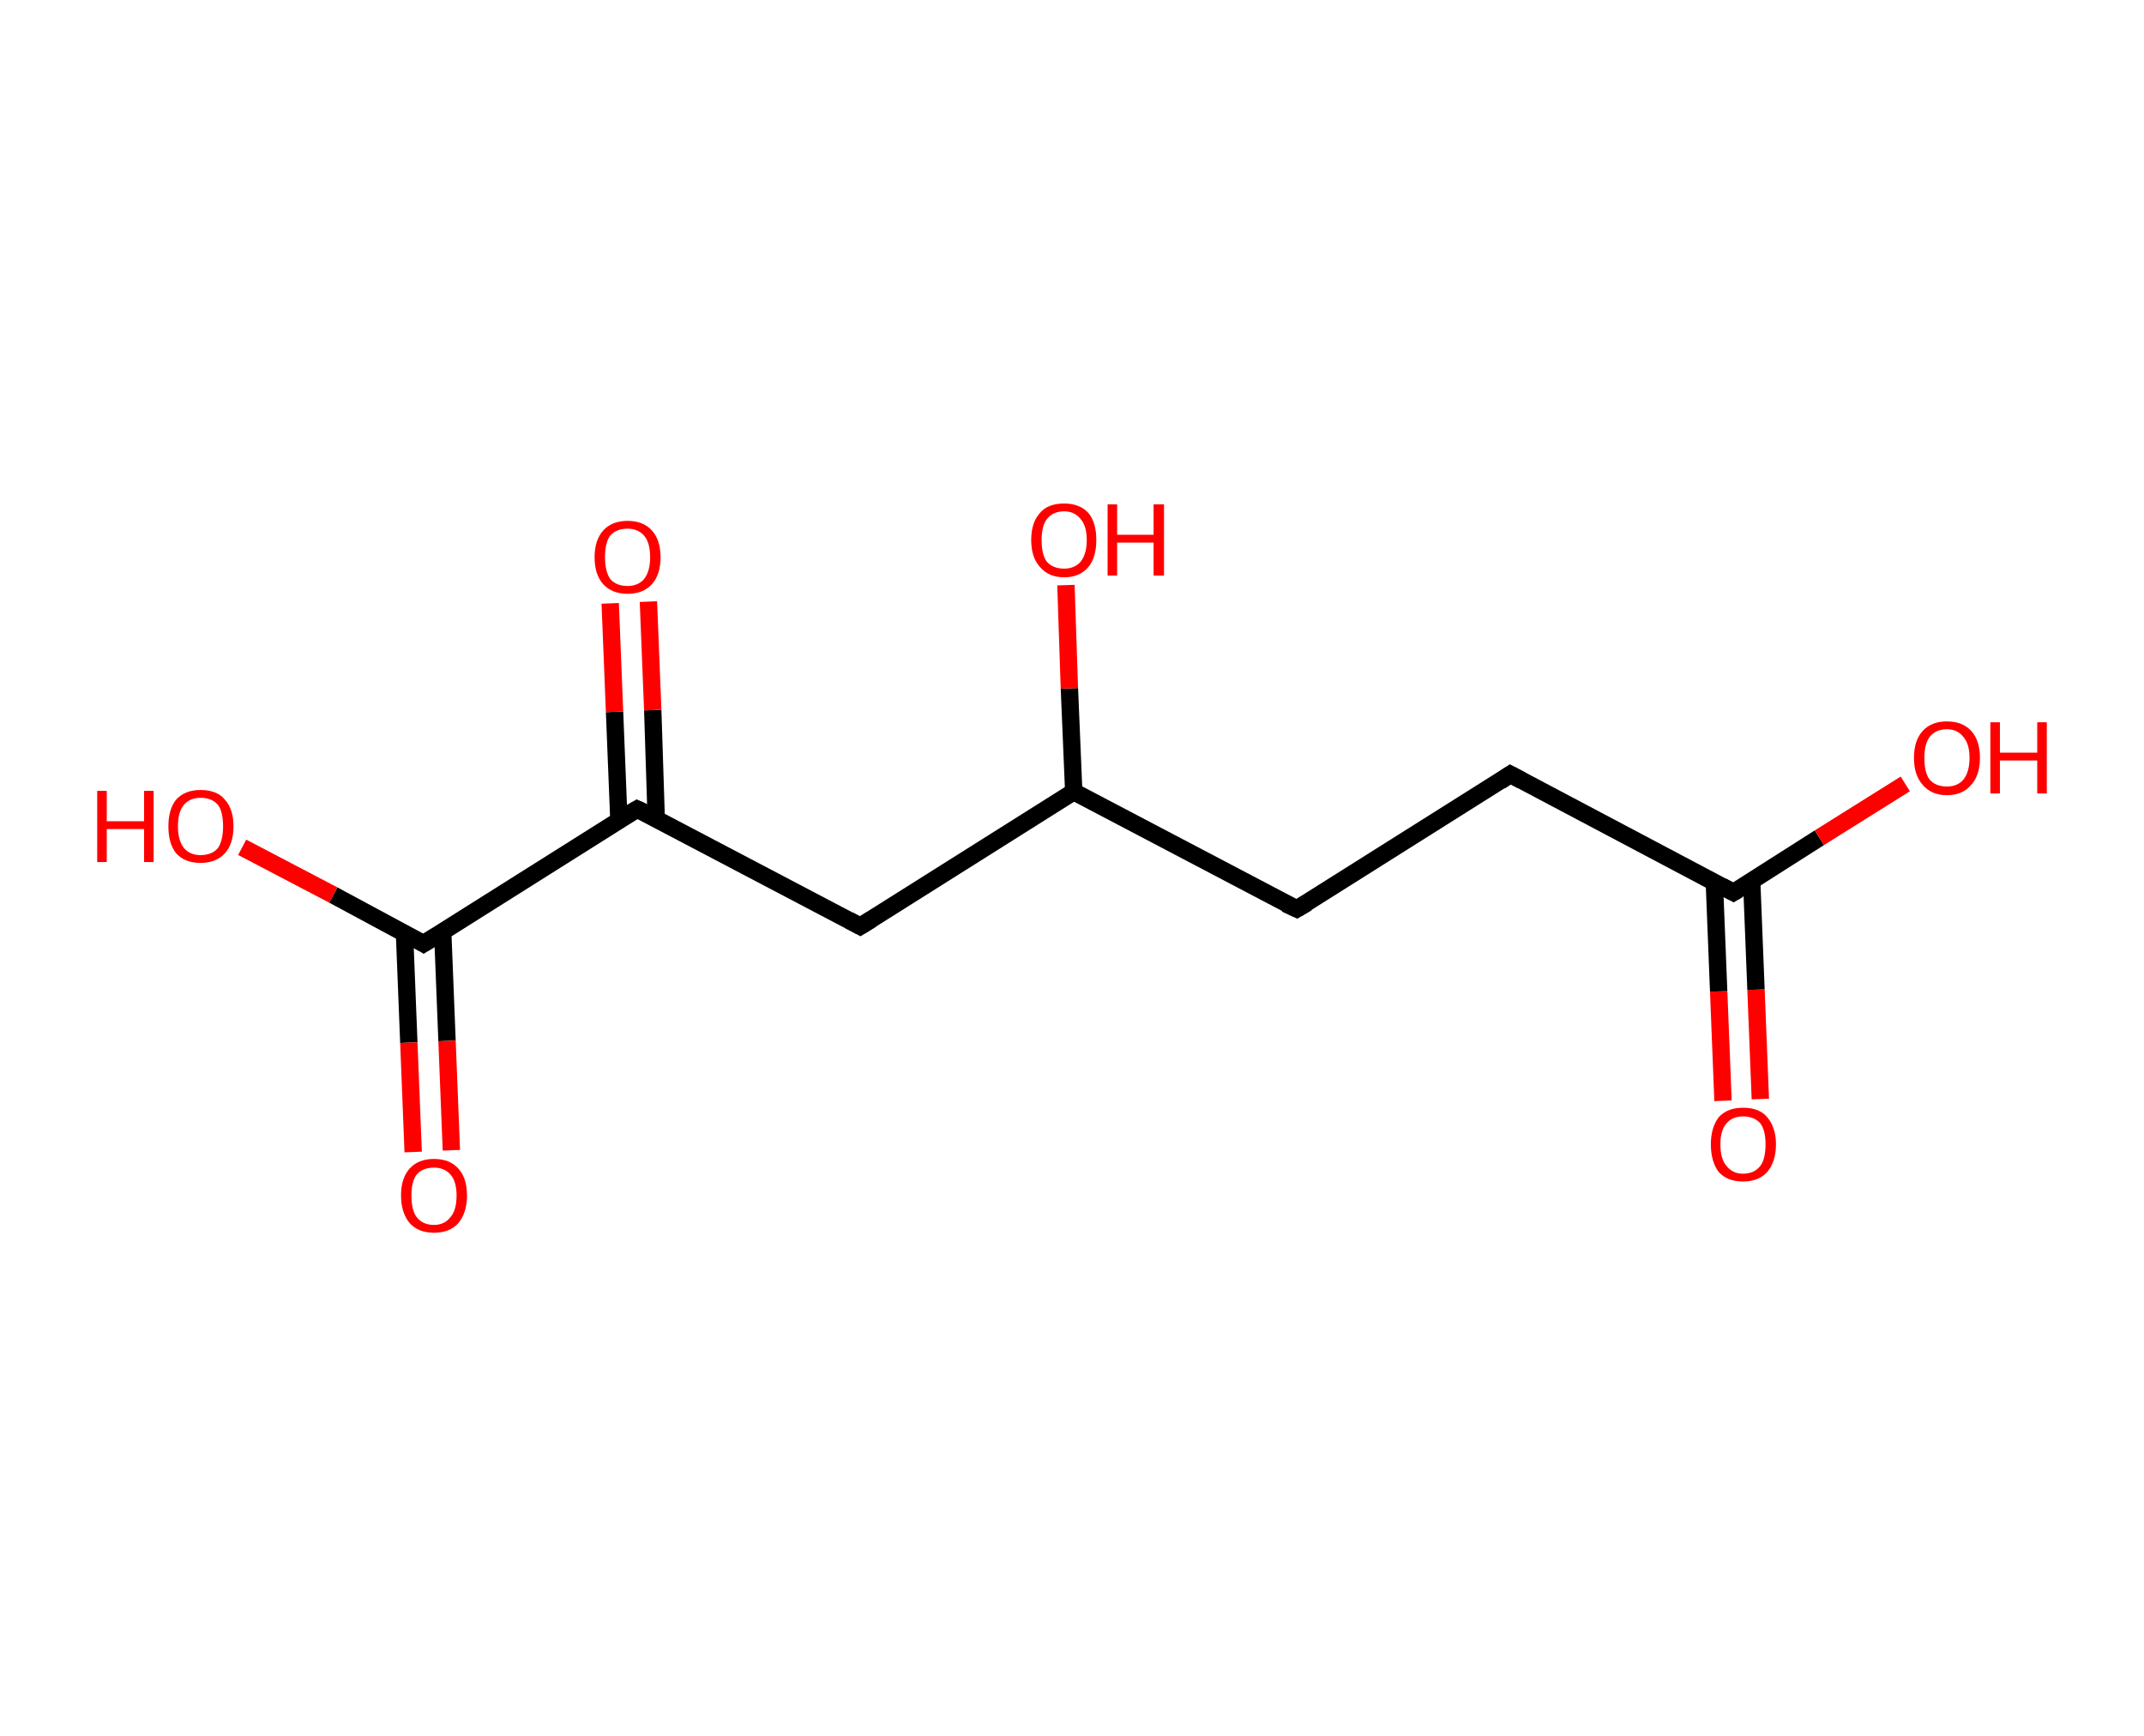 <?xml version='1.0' encoding='ASCII' standalone='yes'?>
<svg xmlns="http://www.w3.org/2000/svg" xmlns:rdkit="http://www.rdkit.org/xml" xmlns:xlink="http://www.w3.org/1999/xlink" version="1.1" baseProfile="full" xml:space="preserve" width="247px" height="200px" viewBox="0 0 247 200">
<!-- END OF HEADER -->
<rect style="opacity:1.0;fill:#FFFFFF;stroke:none" width="247.0" height="200.0" x="0.0" y="0.0"> </rect>
<path class="bond-0 atom-0 atom-1" d="M 198.5,126.8 L 198.0,114.2" style="fill:none;fill-rule:evenodd;stroke:#FF0000;stroke-width:2.0px;stroke-linecap:butt;stroke-linejoin:miter;stroke-opacity:1"/>
<path class="bond-0 atom-0 atom-1" d="M 198.0,114.2 L 197.5,101.6" style="fill:none;fill-rule:evenodd;stroke:#000000;stroke-width:2.0px;stroke-linecap:butt;stroke-linejoin:miter;stroke-opacity:1"/>
<path class="bond-0 atom-0 atom-1" d="M 202.8,126.6 L 202.3,114.0" style="fill:none;fill-rule:evenodd;stroke:#FF0000;stroke-width:2.0px;stroke-linecap:butt;stroke-linejoin:miter;stroke-opacity:1"/>
<path class="bond-0 atom-0 atom-1" d="M 202.3,114.0 L 201.8,101.4" style="fill:none;fill-rule:evenodd;stroke:#000000;stroke-width:2.0px;stroke-linecap:butt;stroke-linejoin:miter;stroke-opacity:1"/>
<path class="bond-1 atom-1 atom-2" d="M 199.7,102.8 L 209.6,96.5" style="fill:none;fill-rule:evenodd;stroke:#000000;stroke-width:2.0px;stroke-linecap:butt;stroke-linejoin:miter;stroke-opacity:1"/>
<path class="bond-1 atom-1 atom-2" d="M 209.6,96.5 L 219.5,90.3" style="fill:none;fill-rule:evenodd;stroke:#FF0000;stroke-width:2.0px;stroke-linecap:butt;stroke-linejoin:miter;stroke-opacity:1"/>
<path class="bond-2 atom-1 atom-3" d="M 199.7,102.8 L 174.0,89.2" style="fill:none;fill-rule:evenodd;stroke:#000000;stroke-width:2.0px;stroke-linecap:butt;stroke-linejoin:miter;stroke-opacity:1"/>
<path class="bond-3 atom-3 atom-4" d="M 174.0,89.2 L 149.4,104.7" style="fill:none;fill-rule:evenodd;stroke:#000000;stroke-width:2.0px;stroke-linecap:butt;stroke-linejoin:miter;stroke-opacity:1"/>
<path class="bond-4 atom-4 atom-5" d="M 149.4,104.7 L 123.7,91.2" style="fill:none;fill-rule:evenodd;stroke:#000000;stroke-width:2.0px;stroke-linecap:butt;stroke-linejoin:miter;stroke-opacity:1"/>
<path class="bond-5 atom-5 atom-6" d="M 123.7,91.2 L 123.2,79.3" style="fill:none;fill-rule:evenodd;stroke:#000000;stroke-width:2.0px;stroke-linecap:butt;stroke-linejoin:miter;stroke-opacity:1"/>
<path class="bond-5 atom-5 atom-6" d="M 123.2,79.3 L 122.8,67.4" style="fill:none;fill-rule:evenodd;stroke:#FF0000;stroke-width:2.0px;stroke-linecap:butt;stroke-linejoin:miter;stroke-opacity:1"/>
<path class="bond-6 atom-5 atom-7" d="M 123.7,91.2 L 99.1,106.7" style="fill:none;fill-rule:evenodd;stroke:#000000;stroke-width:2.0px;stroke-linecap:butt;stroke-linejoin:miter;stroke-opacity:1"/>
<path class="bond-7 atom-7 atom-8" d="M 99.1,106.7 L 73.4,93.2" style="fill:none;fill-rule:evenodd;stroke:#000000;stroke-width:2.0px;stroke-linecap:butt;stroke-linejoin:miter;stroke-opacity:1"/>
<path class="bond-8 atom-8 atom-9" d="M 75.6,94.3 L 75.2,81.8" style="fill:none;fill-rule:evenodd;stroke:#000000;stroke-width:2.0px;stroke-linecap:butt;stroke-linejoin:miter;stroke-opacity:1"/>
<path class="bond-8 atom-8 atom-9" d="M 75.2,81.8 L 74.7,69.3" style="fill:none;fill-rule:evenodd;stroke:#FF0000;stroke-width:2.0px;stroke-linecap:butt;stroke-linejoin:miter;stroke-opacity:1"/>
<path class="bond-8 atom-8 atom-9" d="M 71.3,94.5 L 70.8,82.0" style="fill:none;fill-rule:evenodd;stroke:#000000;stroke-width:2.0px;stroke-linecap:butt;stroke-linejoin:miter;stroke-opacity:1"/>
<path class="bond-8 atom-8 atom-9" d="M 70.8,82.0 L 70.3,69.5" style="fill:none;fill-rule:evenodd;stroke:#FF0000;stroke-width:2.0px;stroke-linecap:butt;stroke-linejoin:miter;stroke-opacity:1"/>
<path class="bond-9 atom-8 atom-10" d="M 73.4,93.2 L 48.8,108.7" style="fill:none;fill-rule:evenodd;stroke:#000000;stroke-width:2.0px;stroke-linecap:butt;stroke-linejoin:miter;stroke-opacity:1"/>
<path class="bond-10 atom-10 atom-11" d="M 46.6,107.5 L 47.1,120.1" style="fill:none;fill-rule:evenodd;stroke:#000000;stroke-width:2.0px;stroke-linecap:butt;stroke-linejoin:miter;stroke-opacity:1"/>
<path class="bond-10 atom-10 atom-11" d="M 47.1,120.1 L 47.6,132.7" style="fill:none;fill-rule:evenodd;stroke:#FF0000;stroke-width:2.0px;stroke-linecap:butt;stroke-linejoin:miter;stroke-opacity:1"/>
<path class="bond-10 atom-10 atom-11" d="M 51.0,107.3 L 51.5,119.9" style="fill:none;fill-rule:evenodd;stroke:#000000;stroke-width:2.0px;stroke-linecap:butt;stroke-linejoin:miter;stroke-opacity:1"/>
<path class="bond-10 atom-10 atom-11" d="M 51.5,119.9 L 52.0,132.5" style="fill:none;fill-rule:evenodd;stroke:#FF0000;stroke-width:2.0px;stroke-linecap:butt;stroke-linejoin:miter;stroke-opacity:1"/>
<path class="bond-11 atom-10 atom-12" d="M 48.8,108.7 L 38.4,103.1" style="fill:none;fill-rule:evenodd;stroke:#000000;stroke-width:2.0px;stroke-linecap:butt;stroke-linejoin:miter;stroke-opacity:1"/>
<path class="bond-11 atom-10 atom-12" d="M 38.4,103.1 L 27.9,97.6" style="fill:none;fill-rule:evenodd;stroke:#FF0000;stroke-width:2.0px;stroke-linecap:butt;stroke-linejoin:miter;stroke-opacity:1"/>
<path d="M 200.2,102.5 L 199.7,102.8 L 198.4,102.1" style="fill:none;stroke:#000000;stroke-width:2.0px;stroke-linecap:butt;stroke-linejoin:miter;stroke-opacity:1;"/>
<path d="M 175.3,89.9 L 174.0,89.2 L 172.8,90.0" style="fill:none;stroke:#000000;stroke-width:2.0px;stroke-linecap:butt;stroke-linejoin:miter;stroke-opacity:1;"/>
<path d="M 150.6,104.0 L 149.4,104.7 L 148.1,104.1" style="fill:none;stroke:#000000;stroke-width:2.0px;stroke-linecap:butt;stroke-linejoin:miter;stroke-opacity:1;"/>
<path d="M 100.4,105.9 L 99.1,106.7 L 97.8,106.0" style="fill:none;stroke:#000000;stroke-width:2.0px;stroke-linecap:butt;stroke-linejoin:miter;stroke-opacity:1;"/>
<path d="M 74.7,93.8 L 73.4,93.2 L 72.2,93.9" style="fill:none;stroke:#000000;stroke-width:2.0px;stroke-linecap:butt;stroke-linejoin:miter;stroke-opacity:1;"/>
<path d="M 50.1,107.9 L 48.8,108.7 L 48.3,108.4" style="fill:none;stroke:#000000;stroke-width:2.0px;stroke-linecap:butt;stroke-linejoin:miter;stroke-opacity:1;"/>
<path class="atom-0" d="M 197.1 131.8 Q 197.1 129.9, 198.0 128.7 Q 199.0 127.6, 200.8 127.6 Q 202.7 127.6, 203.6 128.7 Q 204.6 129.9, 204.6 131.8 Q 204.6 133.8, 203.6 135.0 Q 202.6 136.1, 200.8 136.1 Q 199.0 136.1, 198.0 135.0 Q 197.1 133.8, 197.1 131.8 M 200.8 135.2 Q 202.1 135.2, 202.8 134.3 Q 203.4 133.5, 203.4 131.8 Q 203.4 130.2, 202.8 129.4 Q 202.1 128.6, 200.8 128.6 Q 199.6 128.6, 198.9 129.4 Q 198.2 130.2, 198.2 131.8 Q 198.2 133.5, 198.9 134.3 Q 199.6 135.2, 200.8 135.2 " fill="#FF0000"/>
<path class="atom-2" d="M 220.5 87.3 Q 220.5 85.3, 221.5 84.2 Q 222.5 83.1, 224.3 83.1 Q 226.1 83.1, 227.1 84.2 Q 228.1 85.3, 228.1 87.3 Q 228.1 89.3, 227.1 90.4 Q 226.1 91.6, 224.3 91.6 Q 222.5 91.6, 221.5 90.4 Q 220.5 89.3, 220.5 87.3 M 224.3 90.6 Q 225.5 90.6, 226.2 89.8 Q 226.9 88.9, 226.9 87.3 Q 226.9 85.7, 226.2 84.9 Q 225.5 84.0, 224.3 84.0 Q 223.0 84.0, 222.3 84.9 Q 221.7 85.7, 221.7 87.3 Q 221.7 89.0, 222.3 89.8 Q 223.0 90.6, 224.3 90.6 " fill="#FF0000"/>
<path class="atom-2" d="M 229.3 83.2 L 230.4 83.2 L 230.4 86.7 L 234.7 86.7 L 234.7 83.2 L 235.8 83.2 L 235.8 91.4 L 234.7 91.4 L 234.7 87.6 L 230.4 87.6 L 230.4 91.4 L 229.3 91.4 L 229.3 83.2 " fill="#FF0000"/>
<path class="atom-6" d="M 118.8 62.2 Q 118.8 60.2, 119.8 59.1 Q 120.7 58.0, 122.6 58.0 Q 124.4 58.0, 125.4 59.1 Q 126.3 60.2, 126.3 62.2 Q 126.3 64.2, 125.4 65.3 Q 124.4 66.5, 122.6 66.5 Q 120.8 66.5, 119.8 65.3 Q 118.8 64.2, 118.8 62.2 M 122.6 65.5 Q 123.8 65.5, 124.5 64.7 Q 125.2 63.8, 125.2 62.2 Q 125.2 60.6, 124.5 59.8 Q 123.8 58.9, 122.6 58.9 Q 121.3 58.9, 120.6 59.8 Q 120.0 60.6, 120.0 62.2 Q 120.0 63.9, 120.6 64.7 Q 121.3 65.5, 122.6 65.5 " fill="#FF0000"/>
<path class="atom-6" d="M 127.6 58.1 L 128.7 58.1 L 128.7 61.6 L 132.9 61.6 L 132.9 58.1 L 134.1 58.1 L 134.1 66.3 L 132.9 66.3 L 132.9 62.5 L 128.7 62.5 L 128.7 66.3 L 127.6 66.3 L 127.6 58.1 " fill="#FF0000"/>
<path class="atom-9" d="M 68.5 64.2 Q 68.5 62.2, 69.5 61.1 Q 70.5 60.0, 72.3 60.0 Q 74.1 60.0, 75.1 61.1 Q 76.1 62.2, 76.1 64.2 Q 76.1 66.2, 75.1 67.3 Q 74.1 68.4, 72.3 68.4 Q 70.5 68.4, 69.5 67.3 Q 68.5 66.2, 68.5 64.2 M 72.3 67.5 Q 73.5 67.5, 74.2 66.7 Q 74.9 65.8, 74.9 64.2 Q 74.9 62.5, 74.2 61.7 Q 73.5 60.9, 72.3 60.9 Q 71.0 60.9, 70.3 61.7 Q 69.7 62.5, 69.7 64.2 Q 69.7 65.8, 70.3 66.7 Q 71.0 67.5, 72.3 67.5 " fill="#FF0000"/>
<path class="atom-11" d="M 46.2 137.7 Q 46.2 135.7, 47.2 134.6 Q 48.2 133.5, 50.0 133.5 Q 51.8 133.5, 52.8 134.6 Q 53.8 135.7, 53.8 137.7 Q 53.8 139.7, 52.8 140.9 Q 51.8 142.0, 50.0 142.0 Q 48.2 142.0, 47.2 140.9 Q 46.2 139.7, 46.2 137.7 M 50.0 141.1 Q 51.2 141.1, 51.9 140.2 Q 52.6 139.4, 52.6 137.7 Q 52.6 136.1, 51.9 135.3 Q 51.2 134.5, 50.0 134.5 Q 48.7 134.5, 48.0 135.3 Q 47.4 136.1, 47.4 137.7 Q 47.4 139.4, 48.0 140.2 Q 48.7 141.1, 50.0 141.1 " fill="#FF0000"/>
<path class="atom-12" d="M 11.2 91.1 L 12.3 91.1 L 12.3 94.6 L 16.6 94.6 L 16.6 91.1 L 17.7 91.1 L 17.7 99.3 L 16.6 99.3 L 16.6 95.5 L 12.3 95.5 L 12.3 99.3 L 11.2 99.3 L 11.2 91.1 " fill="#FF0000"/>
<path class="atom-12" d="M 19.4 95.2 Q 19.4 93.2, 20.3 92.1 Q 21.3 91.0, 23.1 91.0 Q 25.0 91.0, 25.9 92.1 Q 26.9 93.2, 26.9 95.2 Q 26.9 97.2, 25.9 98.3 Q 24.9 99.4, 23.1 99.4 Q 21.3 99.4, 20.3 98.3 Q 19.4 97.2, 19.4 95.2 M 23.1 98.5 Q 24.4 98.5, 25.1 97.7 Q 25.7 96.8, 25.7 95.2 Q 25.7 93.5, 25.1 92.7 Q 24.4 91.9, 23.1 91.9 Q 21.9 91.9, 21.2 92.7 Q 20.5 93.5, 20.5 95.2 Q 20.5 96.8, 21.2 97.7 Q 21.9 98.5, 23.1 98.5 " fill="#FF0000"/>
</svg>

